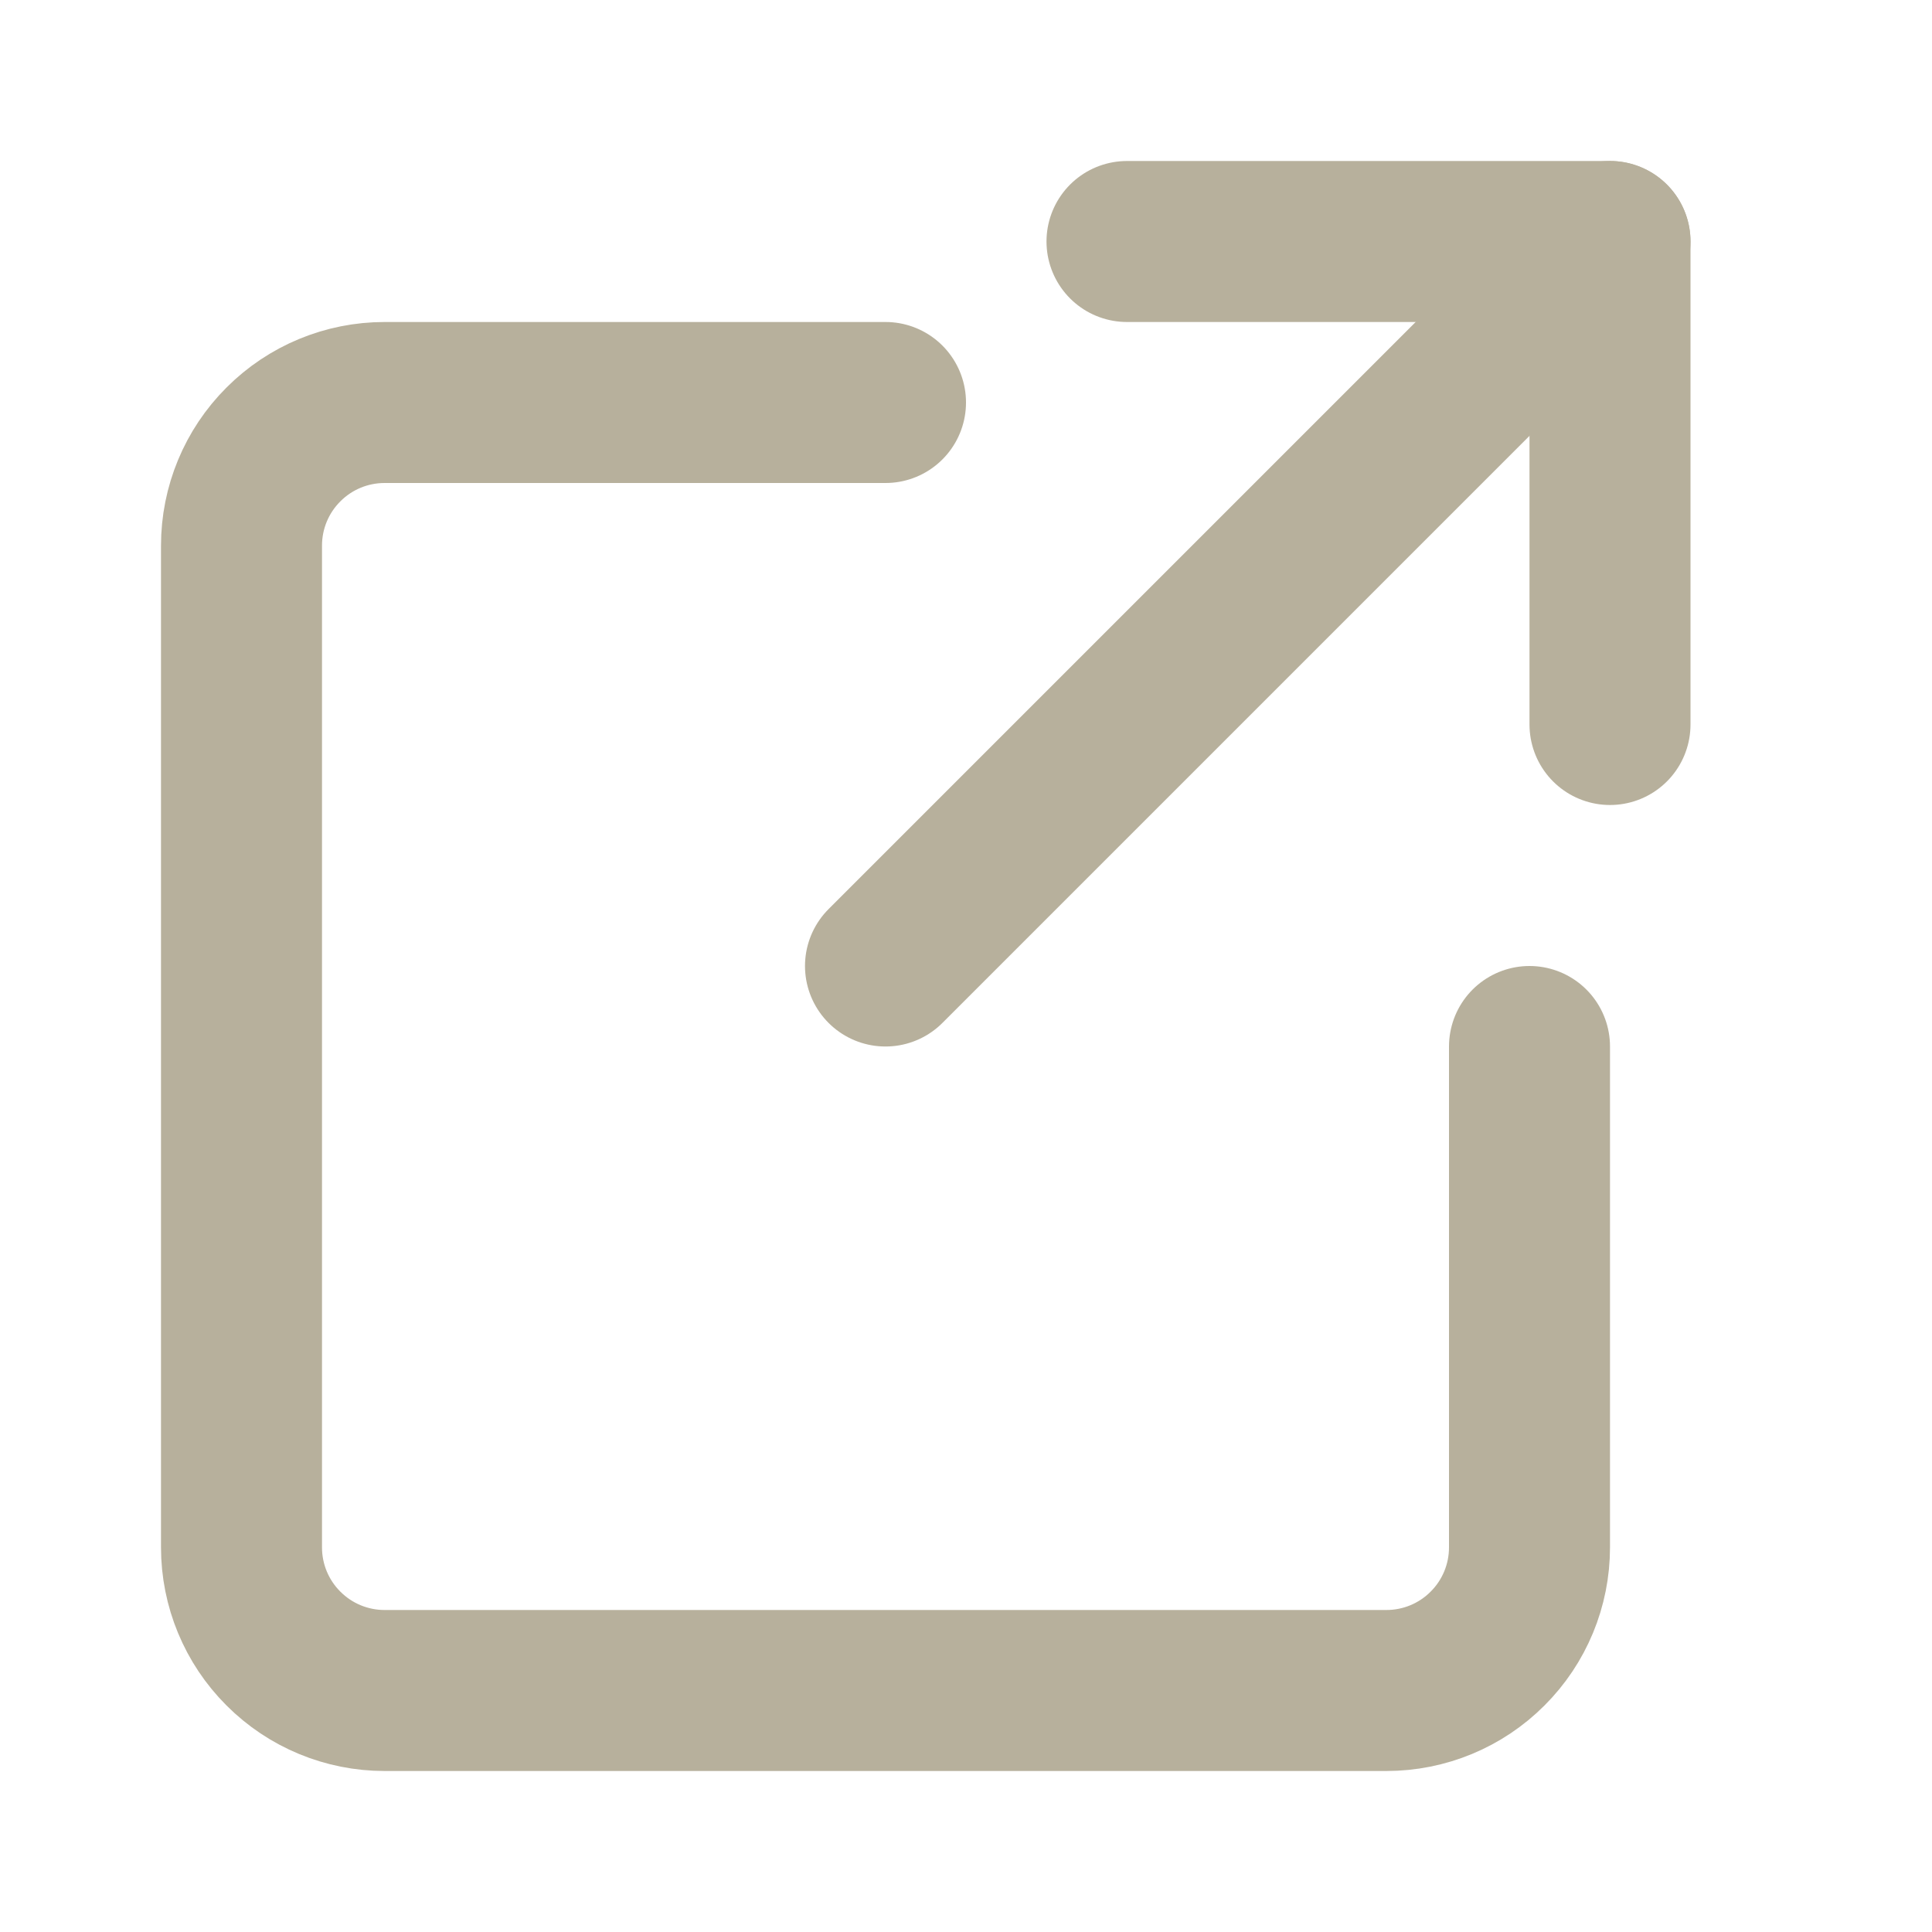 <svg width="24" height="24" viewBox="0 0 24 24" fill="none" xmlns="http://www.w3.org/2000/svg">
<path d="M11 5H4.778C4.306 5 3.854 5.187 3.521 5.521C3.187 5.854 3 6.306 3 6.778V19.222C3 19.694 3.187 20.146 3.521 20.479C3.854 20.813 4.306 21 4.778 21H17.222C17.694 21 18.146 20.813 18.479 20.479C18.813 20.146 19 19.694 19 19.222V13" stroke="#B7B09C" stroke-width="2" stroke-linecap="round" stroke-linejoin="round"/>
<path d="M11 12L20 3" stroke="#B7B09C" stroke-width="2" stroke-linecap="round" stroke-linejoin="round"/>
<path d="M14 3H20V9" stroke="#B7B09C" stroke-width="2" stroke-linecap="round" stroke-linejoin="round"/>
</svg>
